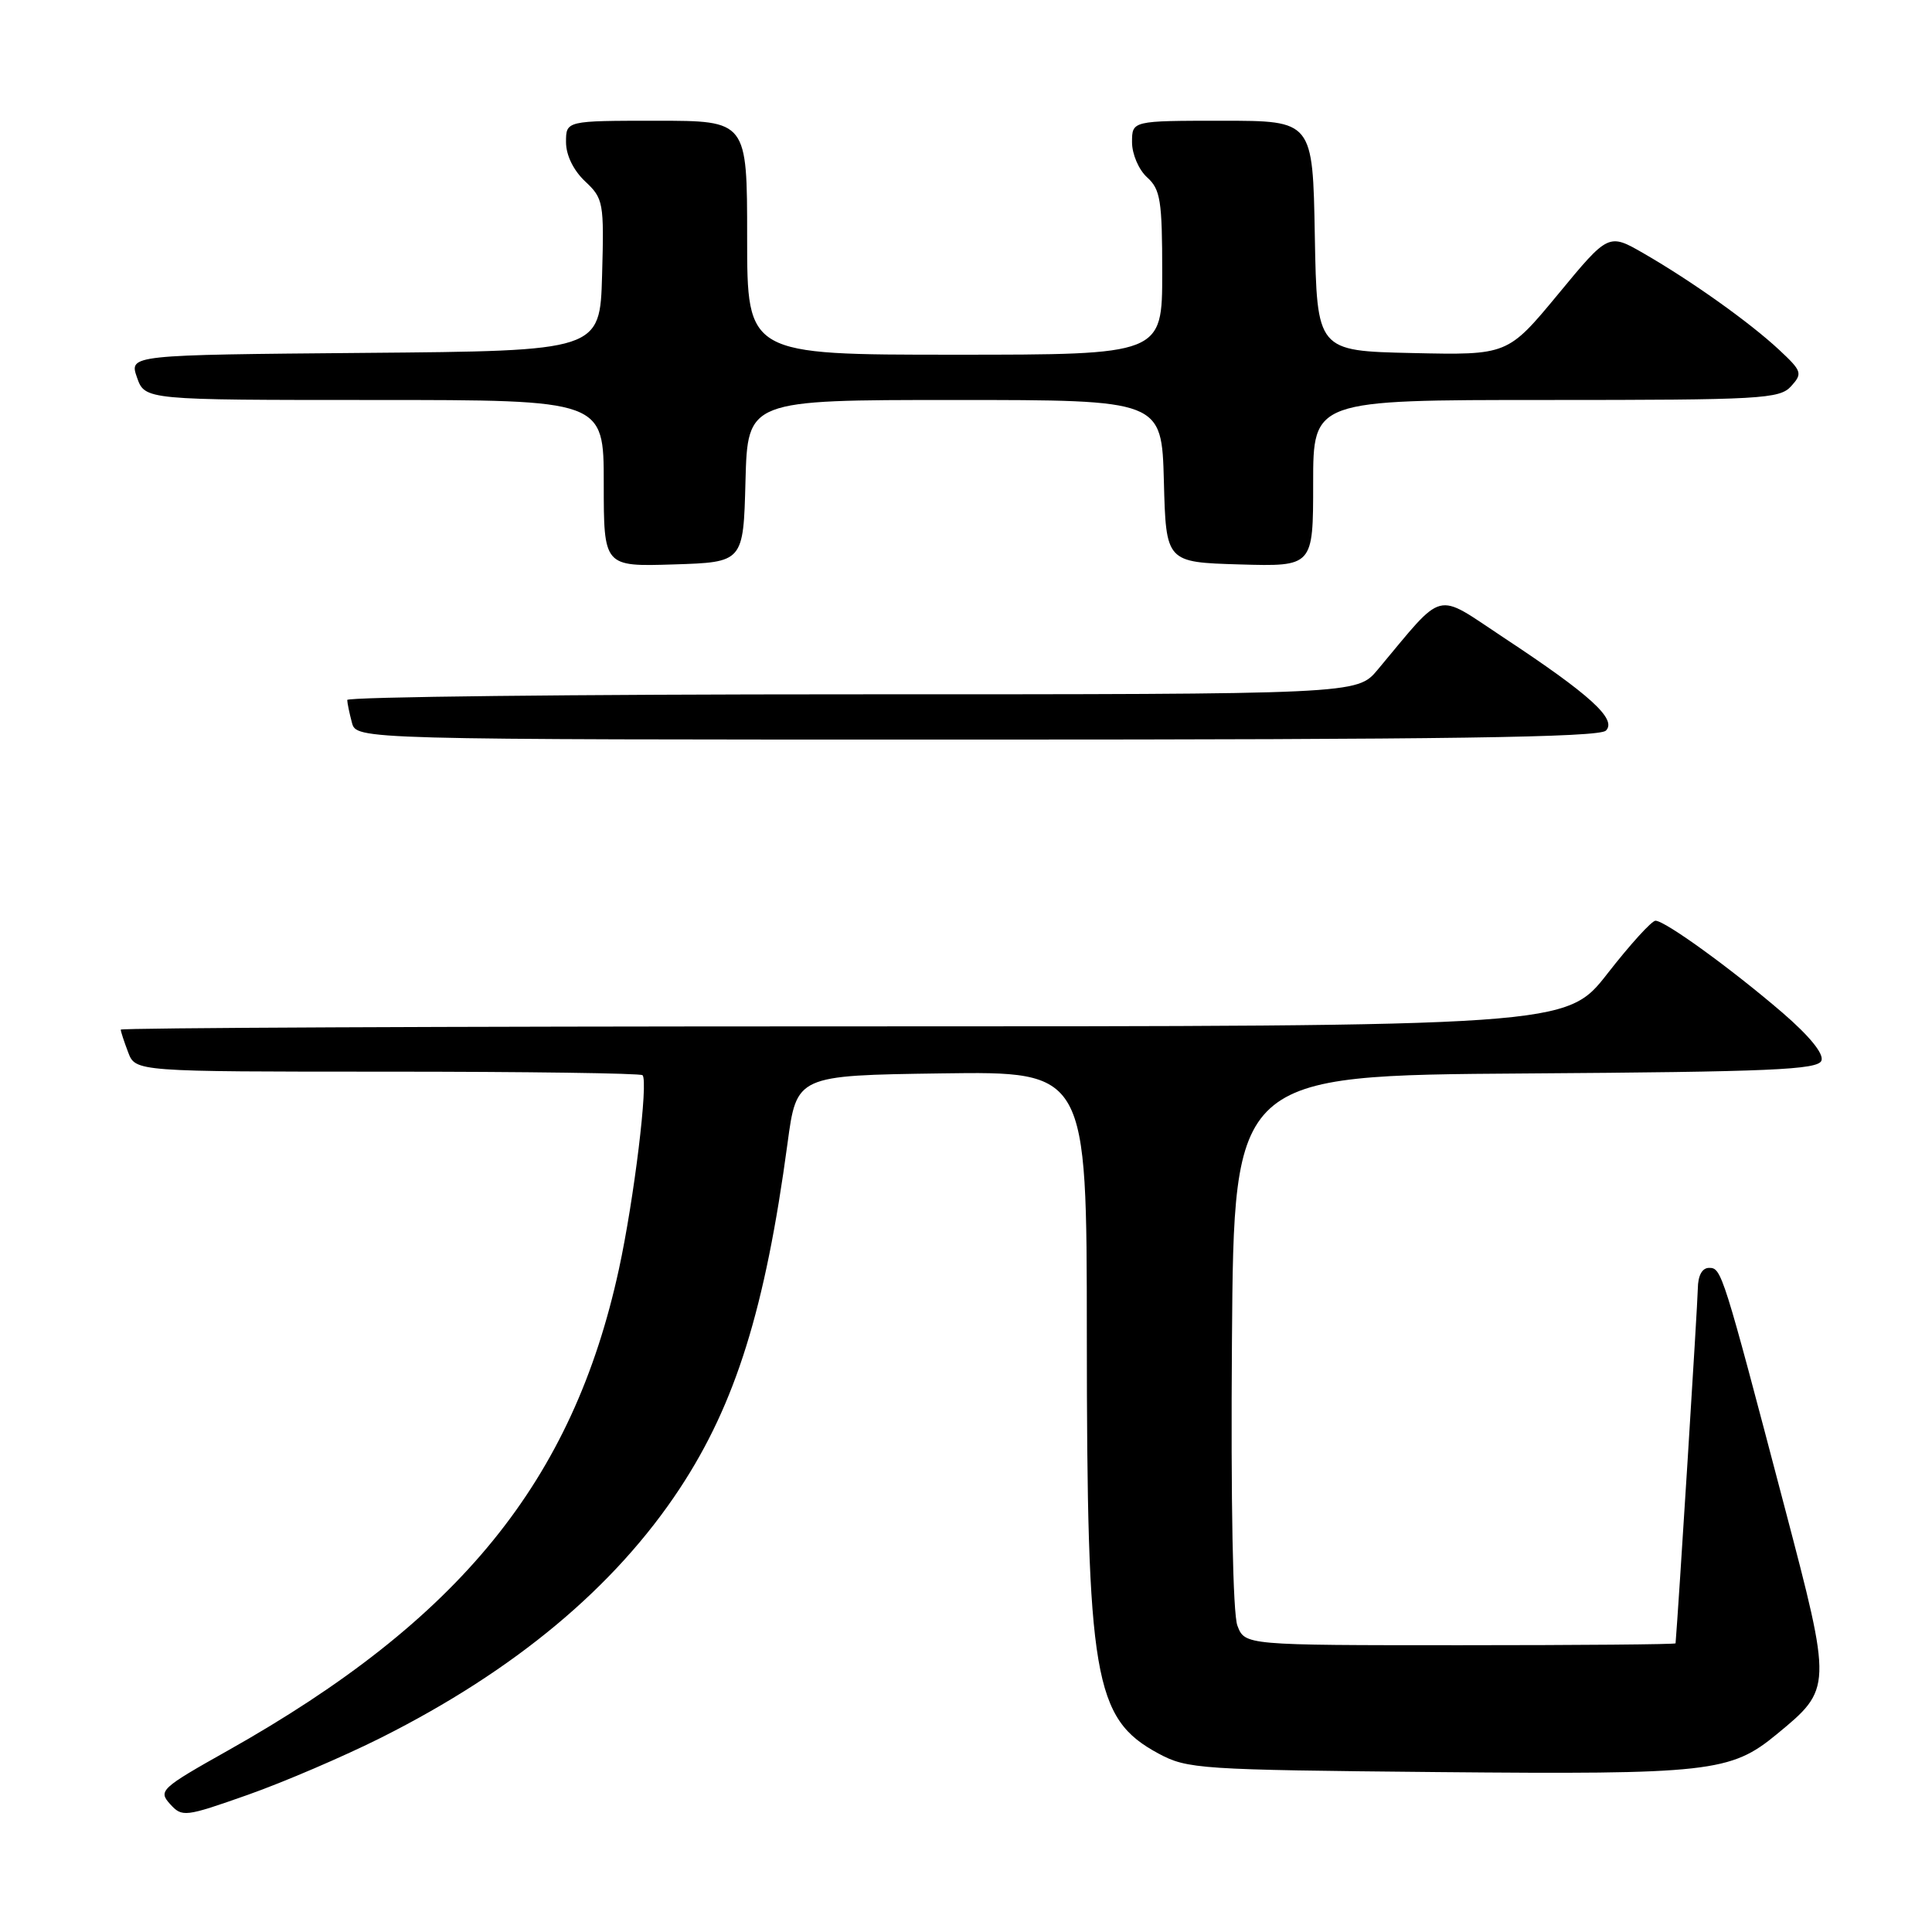 <?xml version="1.0" encoding="UTF-8" standalone="no"?>
<!DOCTYPE svg PUBLIC "-//W3C//DTD SVG 1.1//EN" "http://www.w3.org/Graphics/SVG/1.1/DTD/svg11.dtd" >
<svg xmlns="http://www.w3.org/2000/svg" xmlns:xlink="http://www.w3.org/1999/xlink" version="1.1" viewBox="0 0 256 256">
 <g >
 <path fill="currentColor"
d=" M 50.50 230.25 C 68.24 221.34 81.47 210.30 90.09 197.21 C 97.48 185.98 101.40 173.40 104.35 151.50 C 105.56 142.50 105.56 142.50 124.78 142.23 C 144.00 141.96 144.00 141.96 144.01 176.73 C 144.02 222.36 144.93 227.73 153.50 232.35 C 157.33 234.41 158.92 234.51 190.50 234.81 C 226.51 235.14 229.33 234.83 235.41 229.81 C 242.78 223.74 242.78 223.71 236.48 199.74 C 228.27 168.49 228.11 168.00 226.47 168.00 C 225.54 168.00 224.99 169.01 224.97 170.75 C 224.95 172.68 222.38 213.62 222.02 217.75 C 222.01 217.89 209.16 218.00 193.48 218.00 C 164.95 218.00 164.95 218.00 163.96 215.40 C 163.36 213.82 163.08 199.06 163.24 177.65 C 163.50 142.50 163.50 142.50 202.15 142.24 C 234.62 142.02 240.88 141.75 241.35 140.54 C 241.69 139.64 239.78 137.29 236.20 134.20 C 229.44 128.39 220.63 122.00 219.36 122.00 C 218.86 122.00 216.00 125.15 213.00 129.00 C 207.54 136.00 207.54 136.00 111.77 136.00 C 59.10 136.00 16.00 136.20 16.00 136.43 C 16.00 136.67 16.44 138.02 16.98 139.43 C 17.95 142.00 17.95 142.00 51.31 142.00 C 69.66 142.00 84.88 142.21 85.14 142.47 C 85.93 143.26 84.02 158.91 82.01 168.17 C 75.91 196.24 60.95 214.65 30.19 231.96 C 21.31 236.95 20.95 237.29 22.53 239.04 C 24.14 240.81 24.48 240.77 32.85 237.82 C 37.61 236.14 45.55 232.73 50.50 230.25 Z  M 212.79 96.81 C 214.29 95.31 210.71 92.05 199.22 84.47 C 189.99 78.38 191.56 77.98 182.54 88.75 C 179.82 92.00 179.82 92.00 112.91 92.00 C 76.11 92.00 46.01 92.34 46.01 92.75 C 46.02 93.16 46.30 94.51 46.63 95.75 C 47.23 98.00 47.23 98.00 129.42 98.00 C 191.53 98.00 211.89 97.71 212.79 96.81 Z  M 98.78 63.75 C 99.07 53.00 99.07 53.00 126.50 53.00 C 153.93 53.00 153.93 53.00 154.22 63.75 C 154.50 74.50 154.50 74.50 164.25 74.79 C 174.00 75.07 174.00 75.07 174.00 64.04 C 174.00 53.00 174.00 53.00 204.85 53.00 C 233.37 53.00 235.81 52.86 237.33 51.18 C 238.87 49.48 238.77 49.18 235.74 46.35 C 231.82 42.70 224.16 37.25 217.82 33.59 C 213.14 30.89 213.14 30.89 206.46 38.98 C 199.77 47.06 199.77 47.06 187.14 46.78 C 174.50 46.50 174.50 46.50 174.22 31.25 C 173.95 16.00 173.95 16.00 161.97 16.00 C 150.00 16.00 150.00 16.00 150.00 18.85 C 150.00 20.42 150.89 22.50 152.00 23.50 C 153.77 25.10 154.00 26.58 154.00 36.15 C 154.00 47.00 154.00 47.00 126.50 47.00 C 99.00 47.00 99.00 47.00 99.00 31.50 C 99.00 16.00 99.00 16.00 87.00 16.00 C 75.00 16.00 75.00 16.00 75.00 18.83 C 75.00 20.56 75.98 22.57 77.53 24.03 C 79.96 26.31 80.05 26.82 79.78 36.46 C 79.50 46.50 79.50 46.50 48.31 46.76 C 17.11 47.03 17.11 47.03 18.15 50.01 C 19.20 53.00 19.20 53.00 49.60 53.00 C 80.00 53.00 80.00 53.00 80.00 64.04 C 80.00 75.08 80.00 75.08 89.25 74.79 C 98.50 74.50 98.50 74.50 98.78 63.75 Z "/>
</g>
</svg>